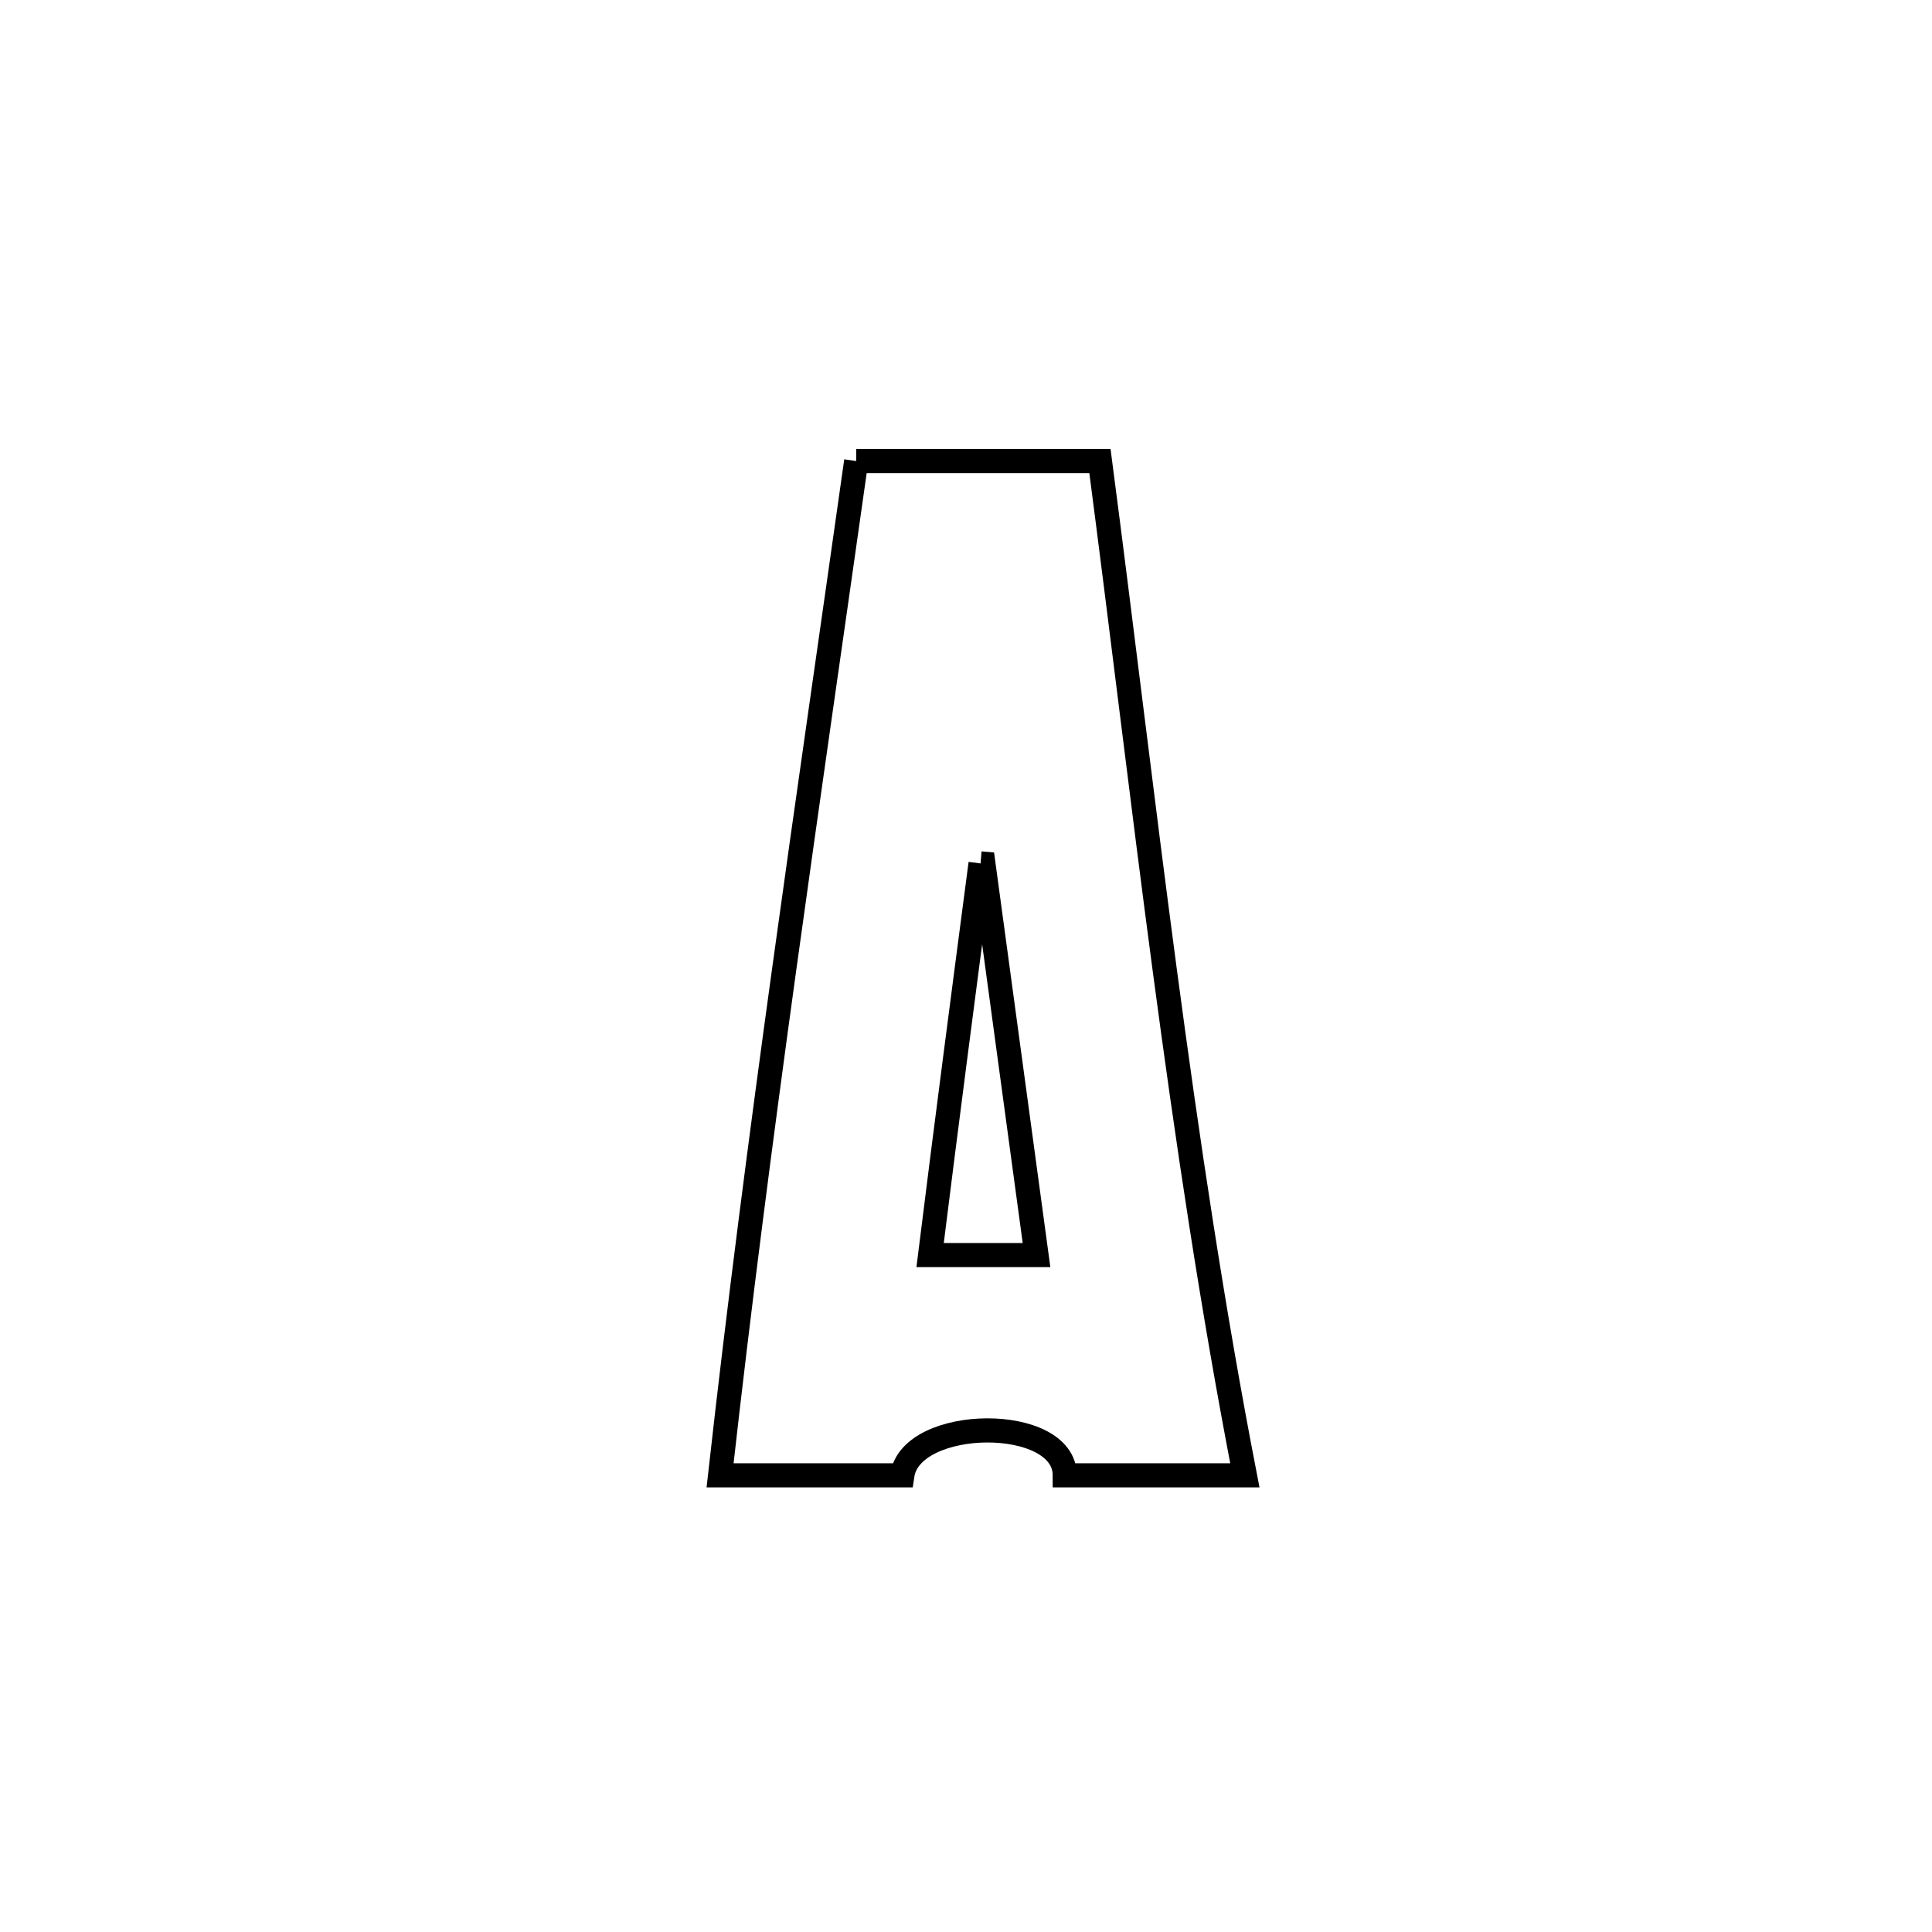 <svg xmlns="http://www.w3.org/2000/svg" viewBox="0.0 0.0 24.0 24.0" height="200px" width="200px"><path fill="none" stroke="black" stroke-width=".3" stroke-opacity="1.0"  filling="0" d="M10.636 5.727 L10.636 5.727 C11.645 5.727 12.655 5.727 13.664 5.727 L13.664 5.727 C13.938 7.82 14.187 9.934 14.468 12.043 C14.749 14.152 15.062 16.256 15.464 18.327 L15.464 18.327 C14.718 18.327 13.973 18.327 13.227 18.327 L13.227 18.327 C13.227 17.574 11.318 17.592 11.209 18.327 L11.209 18.327 C10.455 18.327 9.7 18.327 8.945 18.327 L8.945 18.327 C9.18 16.225 9.454 14.122 9.744 12.022 C10.034 9.921 10.34 7.822 10.636 5.727 L10.636 5.727"></path>
<path fill="none" stroke="black" stroke-width=".3" stroke-opacity="1.0"  filling="0" d="M12.181 10.726 L12.181 10.726 C12.193 10.727 12.205 10.727 12.216 10.728 L12.216 10.728 C12.436 12.349 12.656 13.97 12.876 15.591 L12.876 15.591 C12.436 15.591 11.995 15.591 11.554 15.591 L11.554 15.591 C11.756 13.968 11.968 12.347 12.181 10.726 L12.181 10.726"></path></svg>